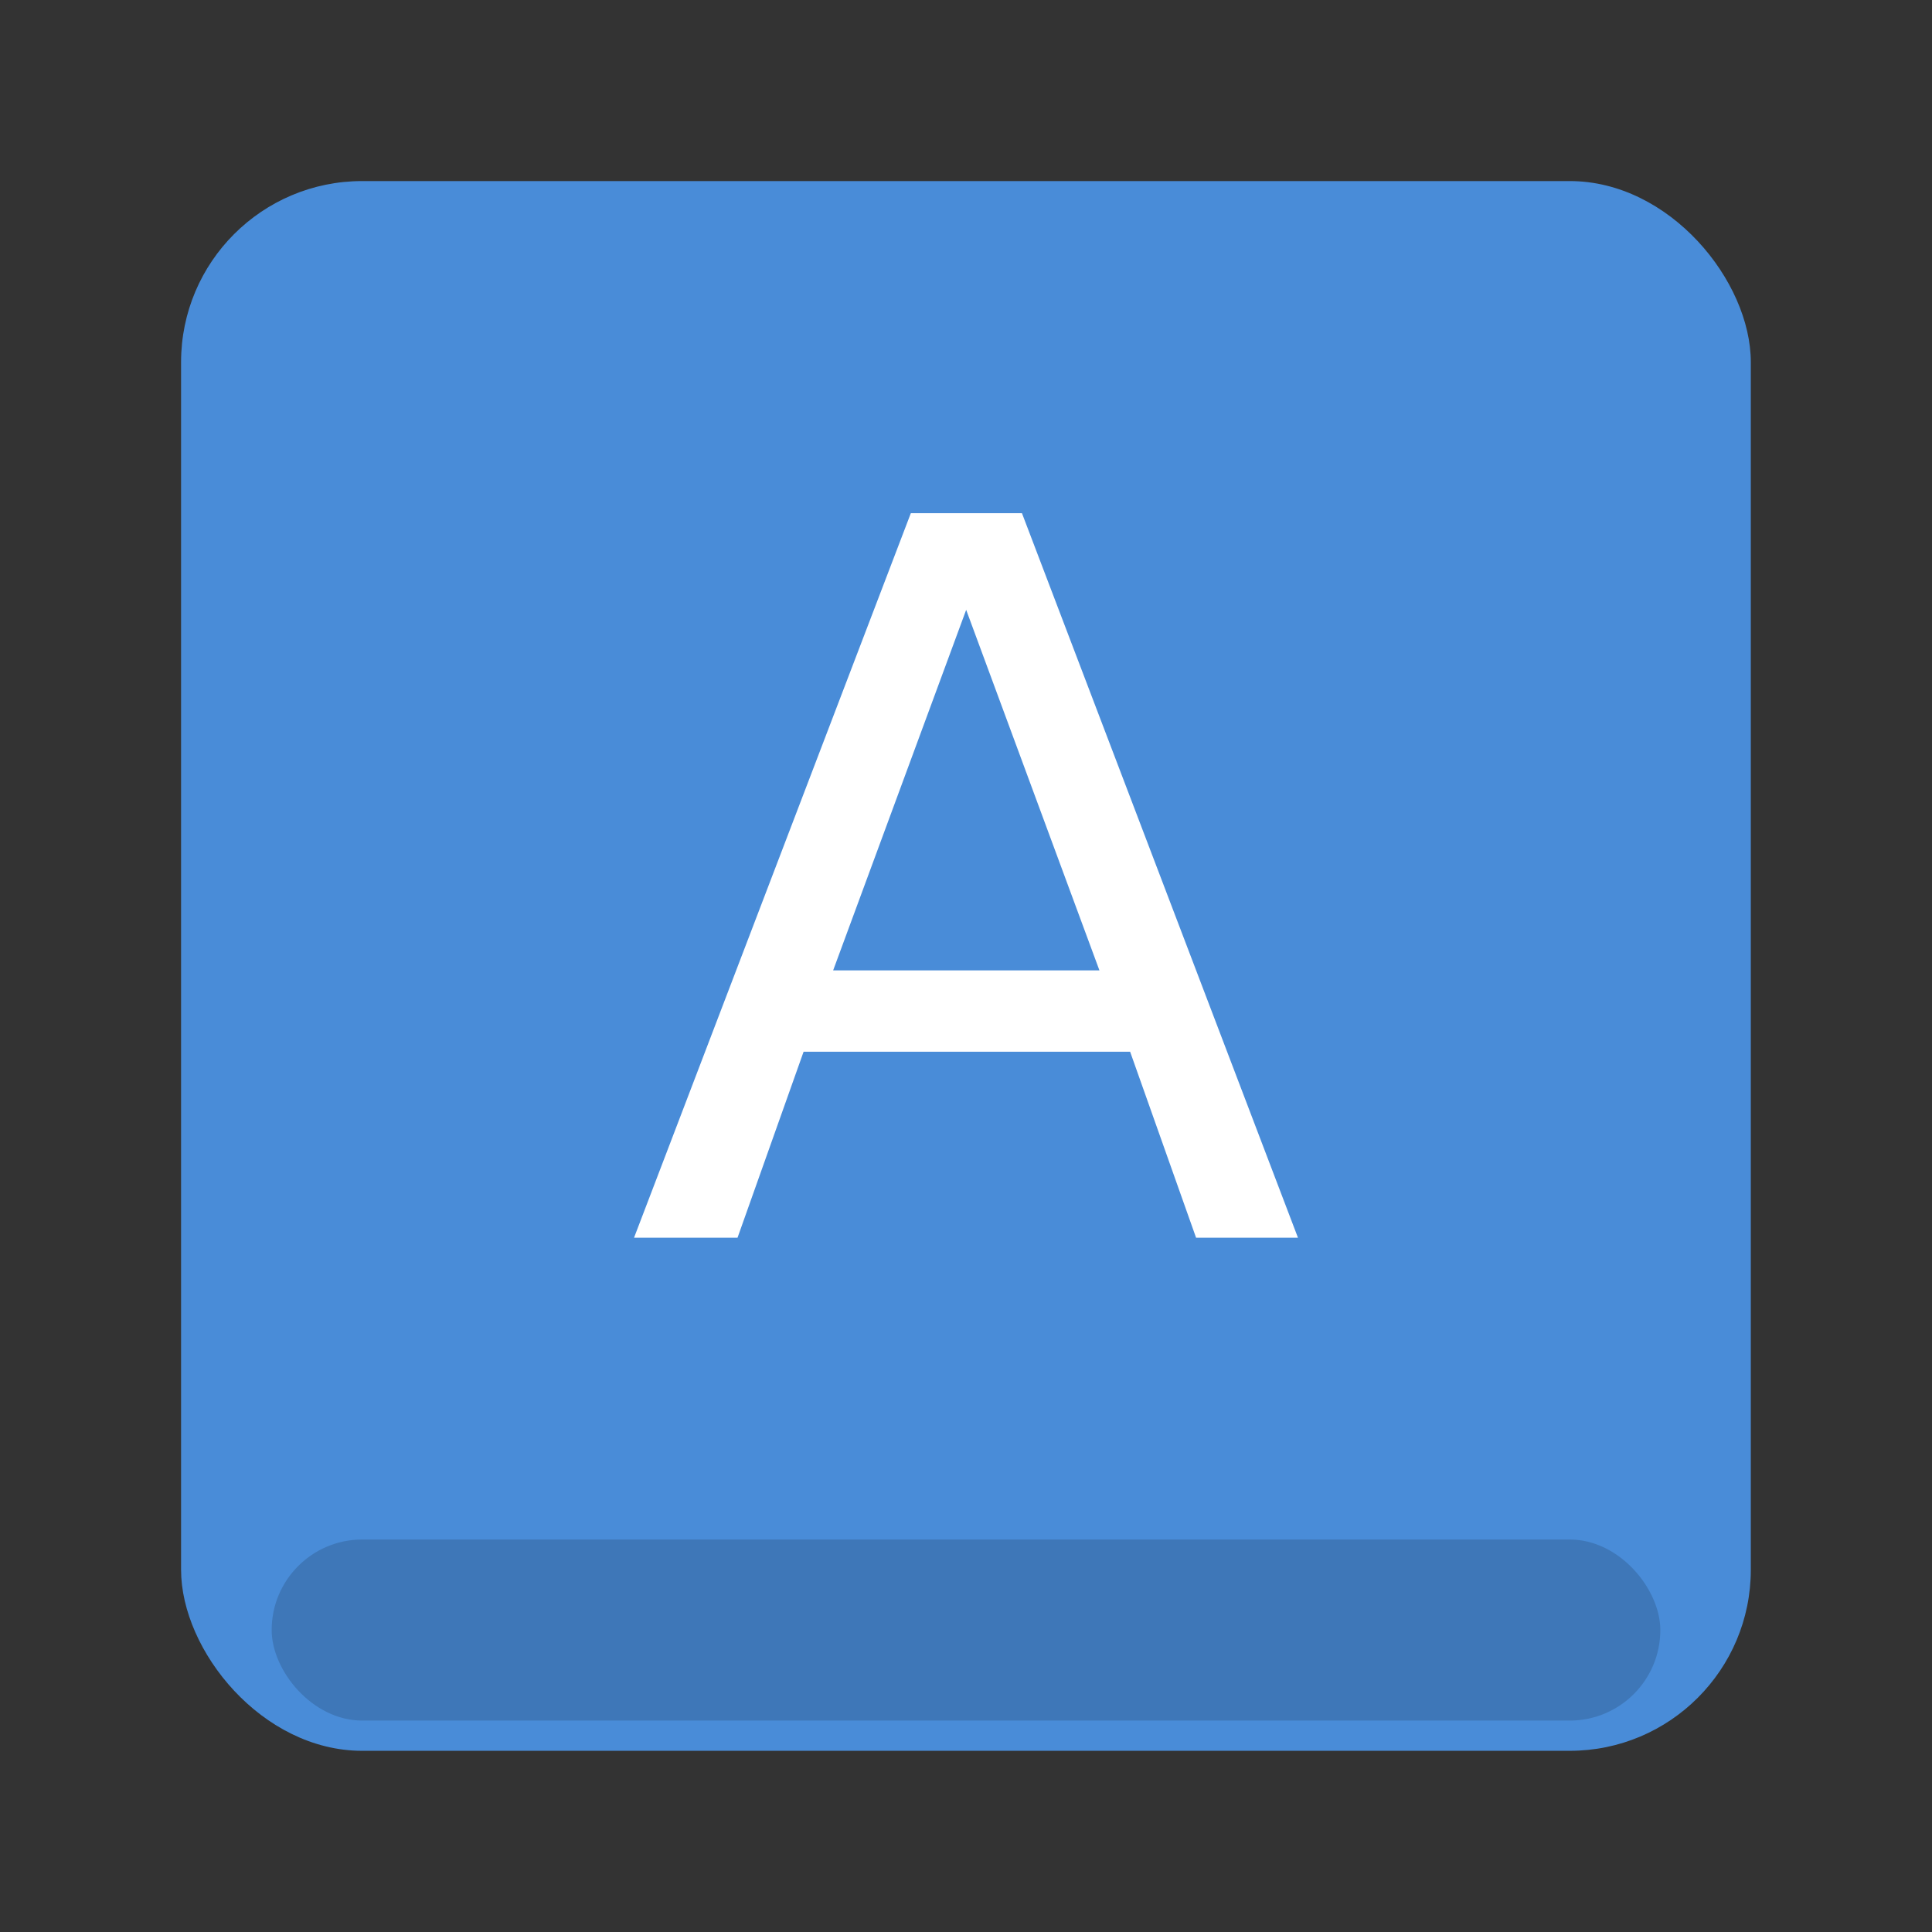 <svg xmlns="http://www.w3.org/2000/svg" width="64" height="64" viewBox="0 0 16.933 16.933"><rect x="0" y="0" width="16.933" height="16.933" fill="#333333" stroke="none"/><rect width="13.758" height="13.758" x="1.587" y="1.587" fill="#498cd8" fill-rule="evenodd" rx="1.587" ry="1.587" style="paint-order:fill markers stroke"/><rect width="12.171" height="1.587" x="2.381" y="13.493" fill-rule="evenodd" opacity=".15" rx=".794" ry=".794" style="paint-order:fill markers stroke"/><path fill="#fff" d="m8.468 5.345-1.166 3.16h2.334zm-.485-.847h.974l2.419 6.35h-.893l-.578-1.63H7.043l-.579 1.63h-.907z" aria-label="A" font-size="7.922" font-weight="400" letter-spacing="0" word-spacing="0"/></svg>